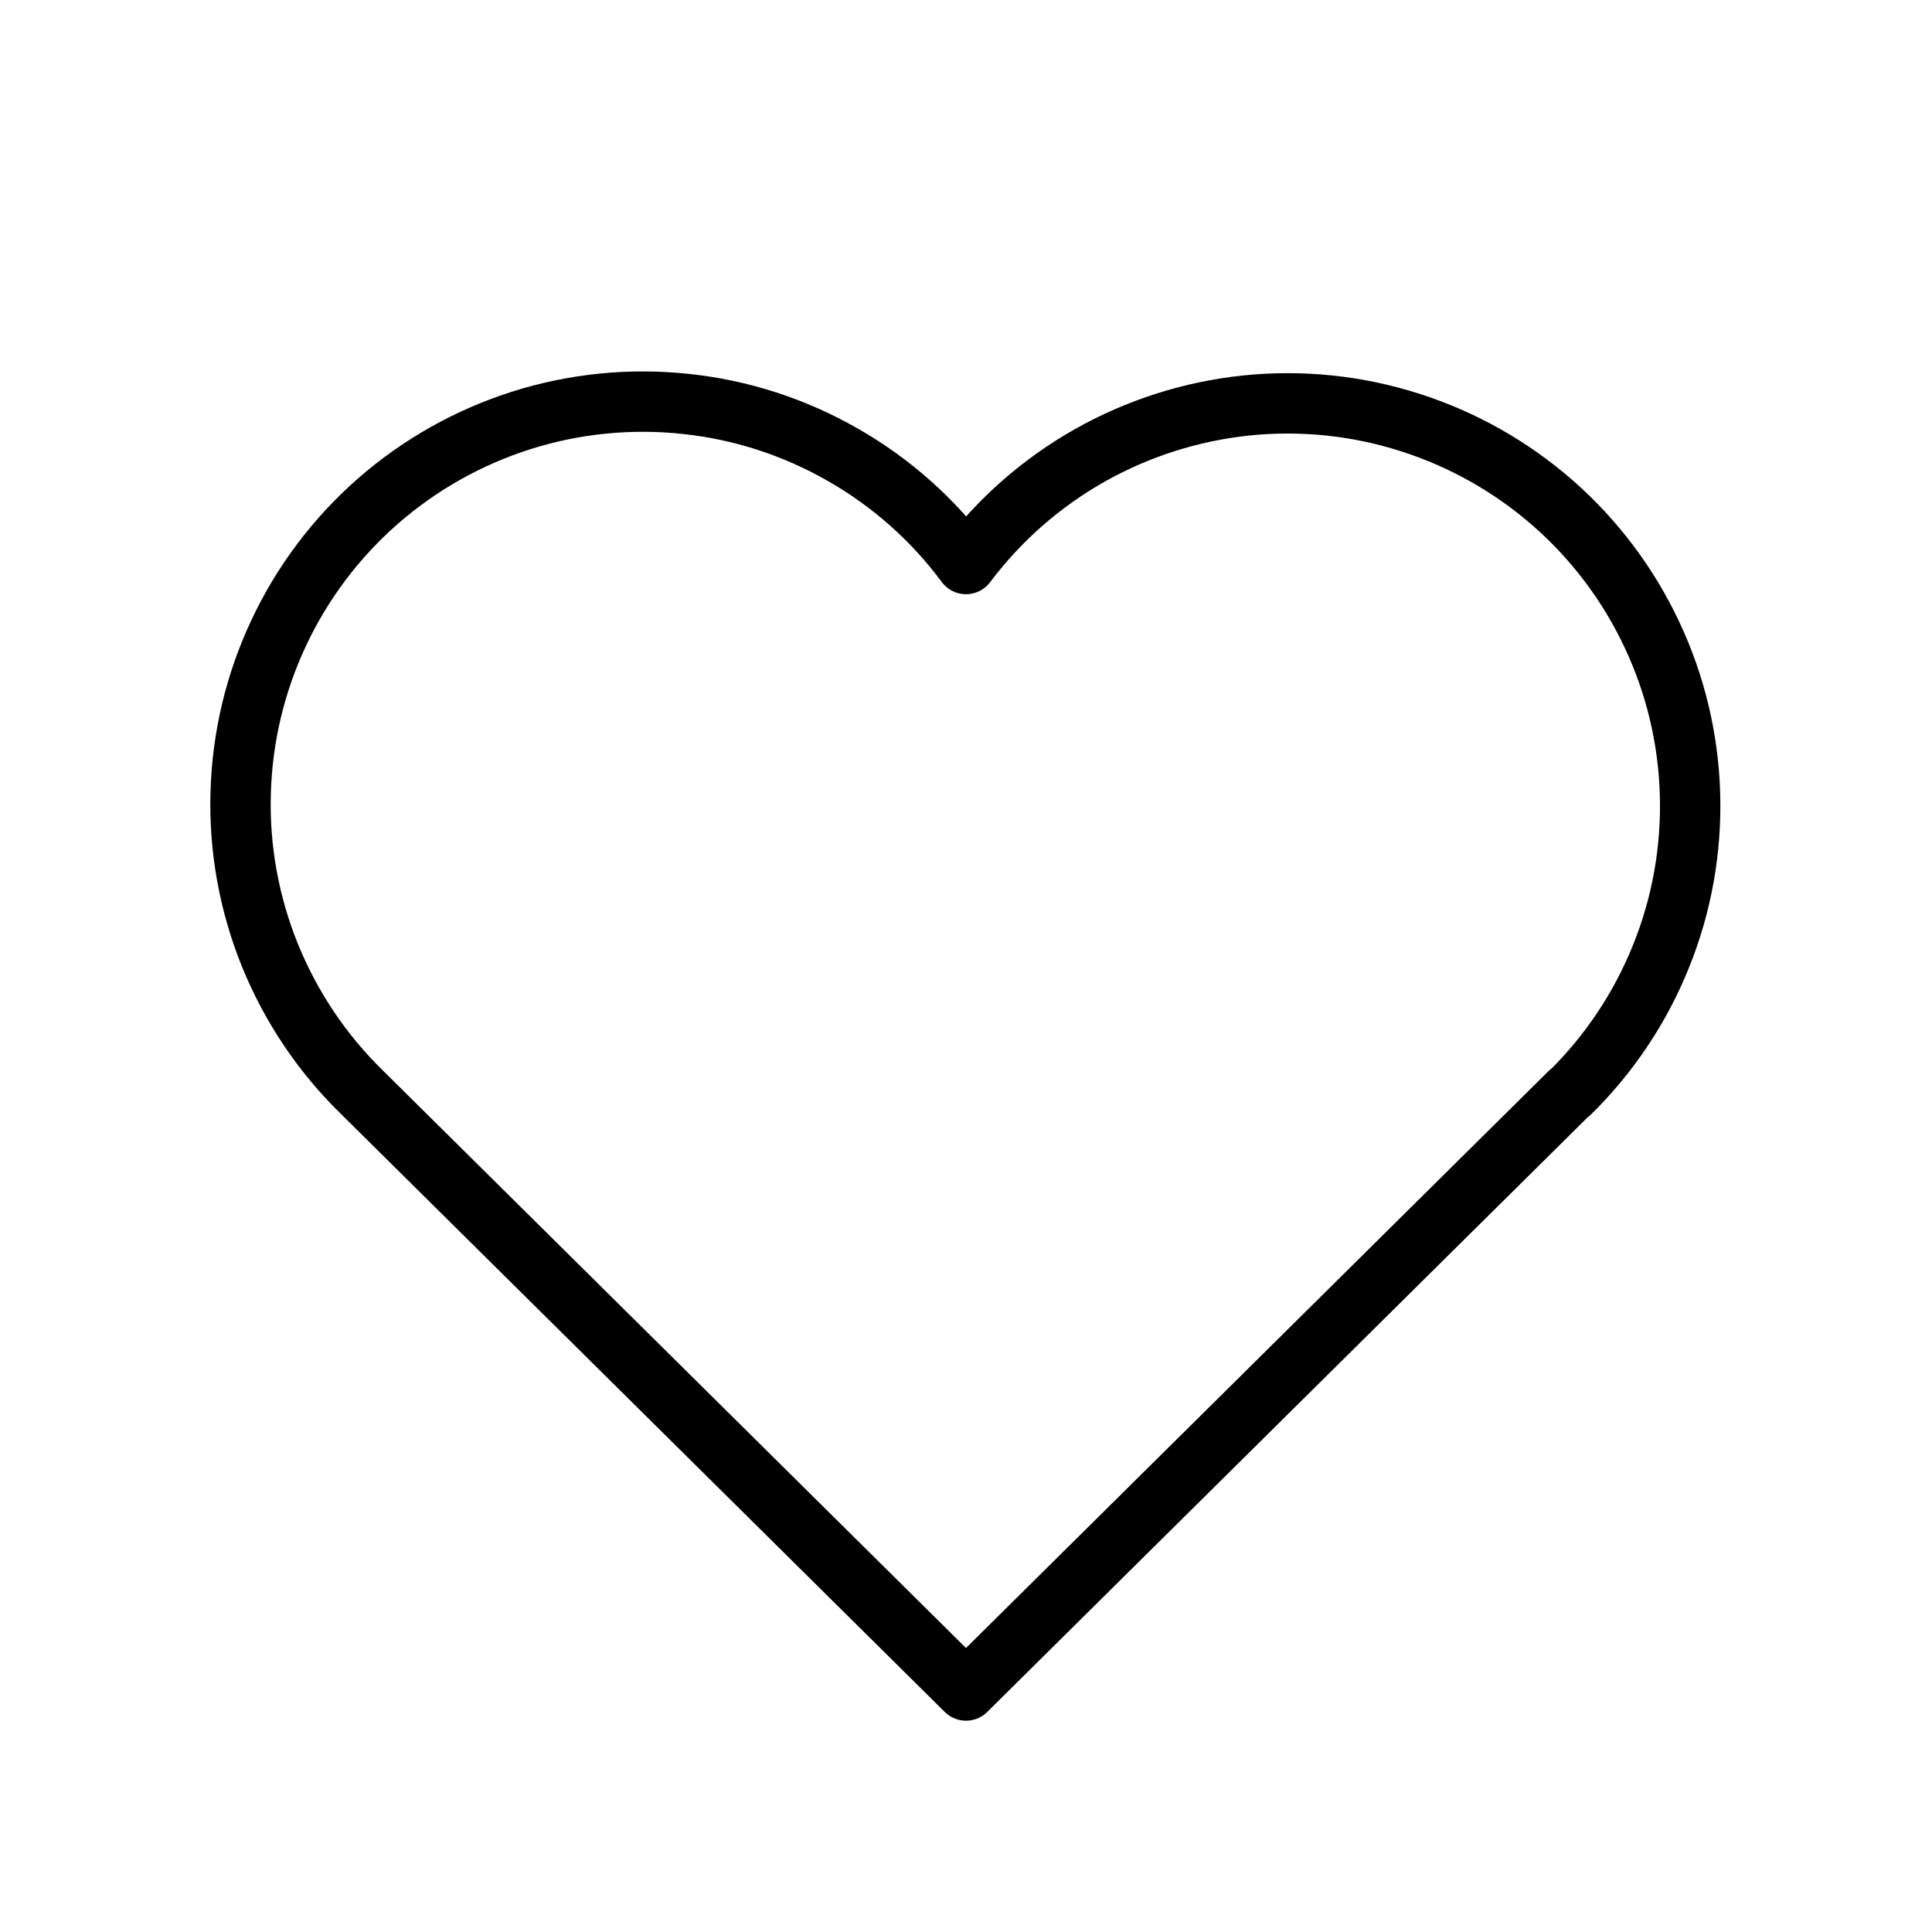 <svg width="16" height="16" viewBox="0 0 16 16" fill="none" xmlns="http://www.w3.org/2000/svg">
<g clip-path="url(#clip0_202_192)">
<path d="M13 9.048L8 14L3 9.048M3 9.048C2.67 8.727 2.411 8.341 2.237 7.915C2.064 7.489 1.98 7.031 1.993 6.571C2.005 6.111 2.112 5.659 2.308 5.242C2.503 4.826 2.783 4.454 3.129 4.151C3.475 3.848 3.881 3.62 4.319 3.481C4.758 3.342 5.221 3.296 5.678 3.345C6.136 3.393 6.578 3.536 6.978 3.765C7.378 3.993 7.726 4.301 8 4.671C8.276 4.304 8.624 3.998 9.024 3.772C9.423 3.547 9.864 3.406 10.321 3.358C10.777 3.311 11.238 3.358 11.675 3.498C12.112 3.637 12.516 3.865 12.861 4.167C13.206 4.469 13.485 4.84 13.68 5.255C13.876 5.67 13.983 6.121 13.996 6.579C14.009 7.038 13.928 7.494 13.756 7.919C13.585 8.345 13.327 8.731 13 9.052" stroke="black" stroke-width="0.5" stroke-linecap="round" stroke-linejoin="round"/>
</g>
<defs>
<clipPath id="clip0_202_192">
<rect width="16" height="16" fill="white"/>
</clipPath>
</defs>
</svg>

